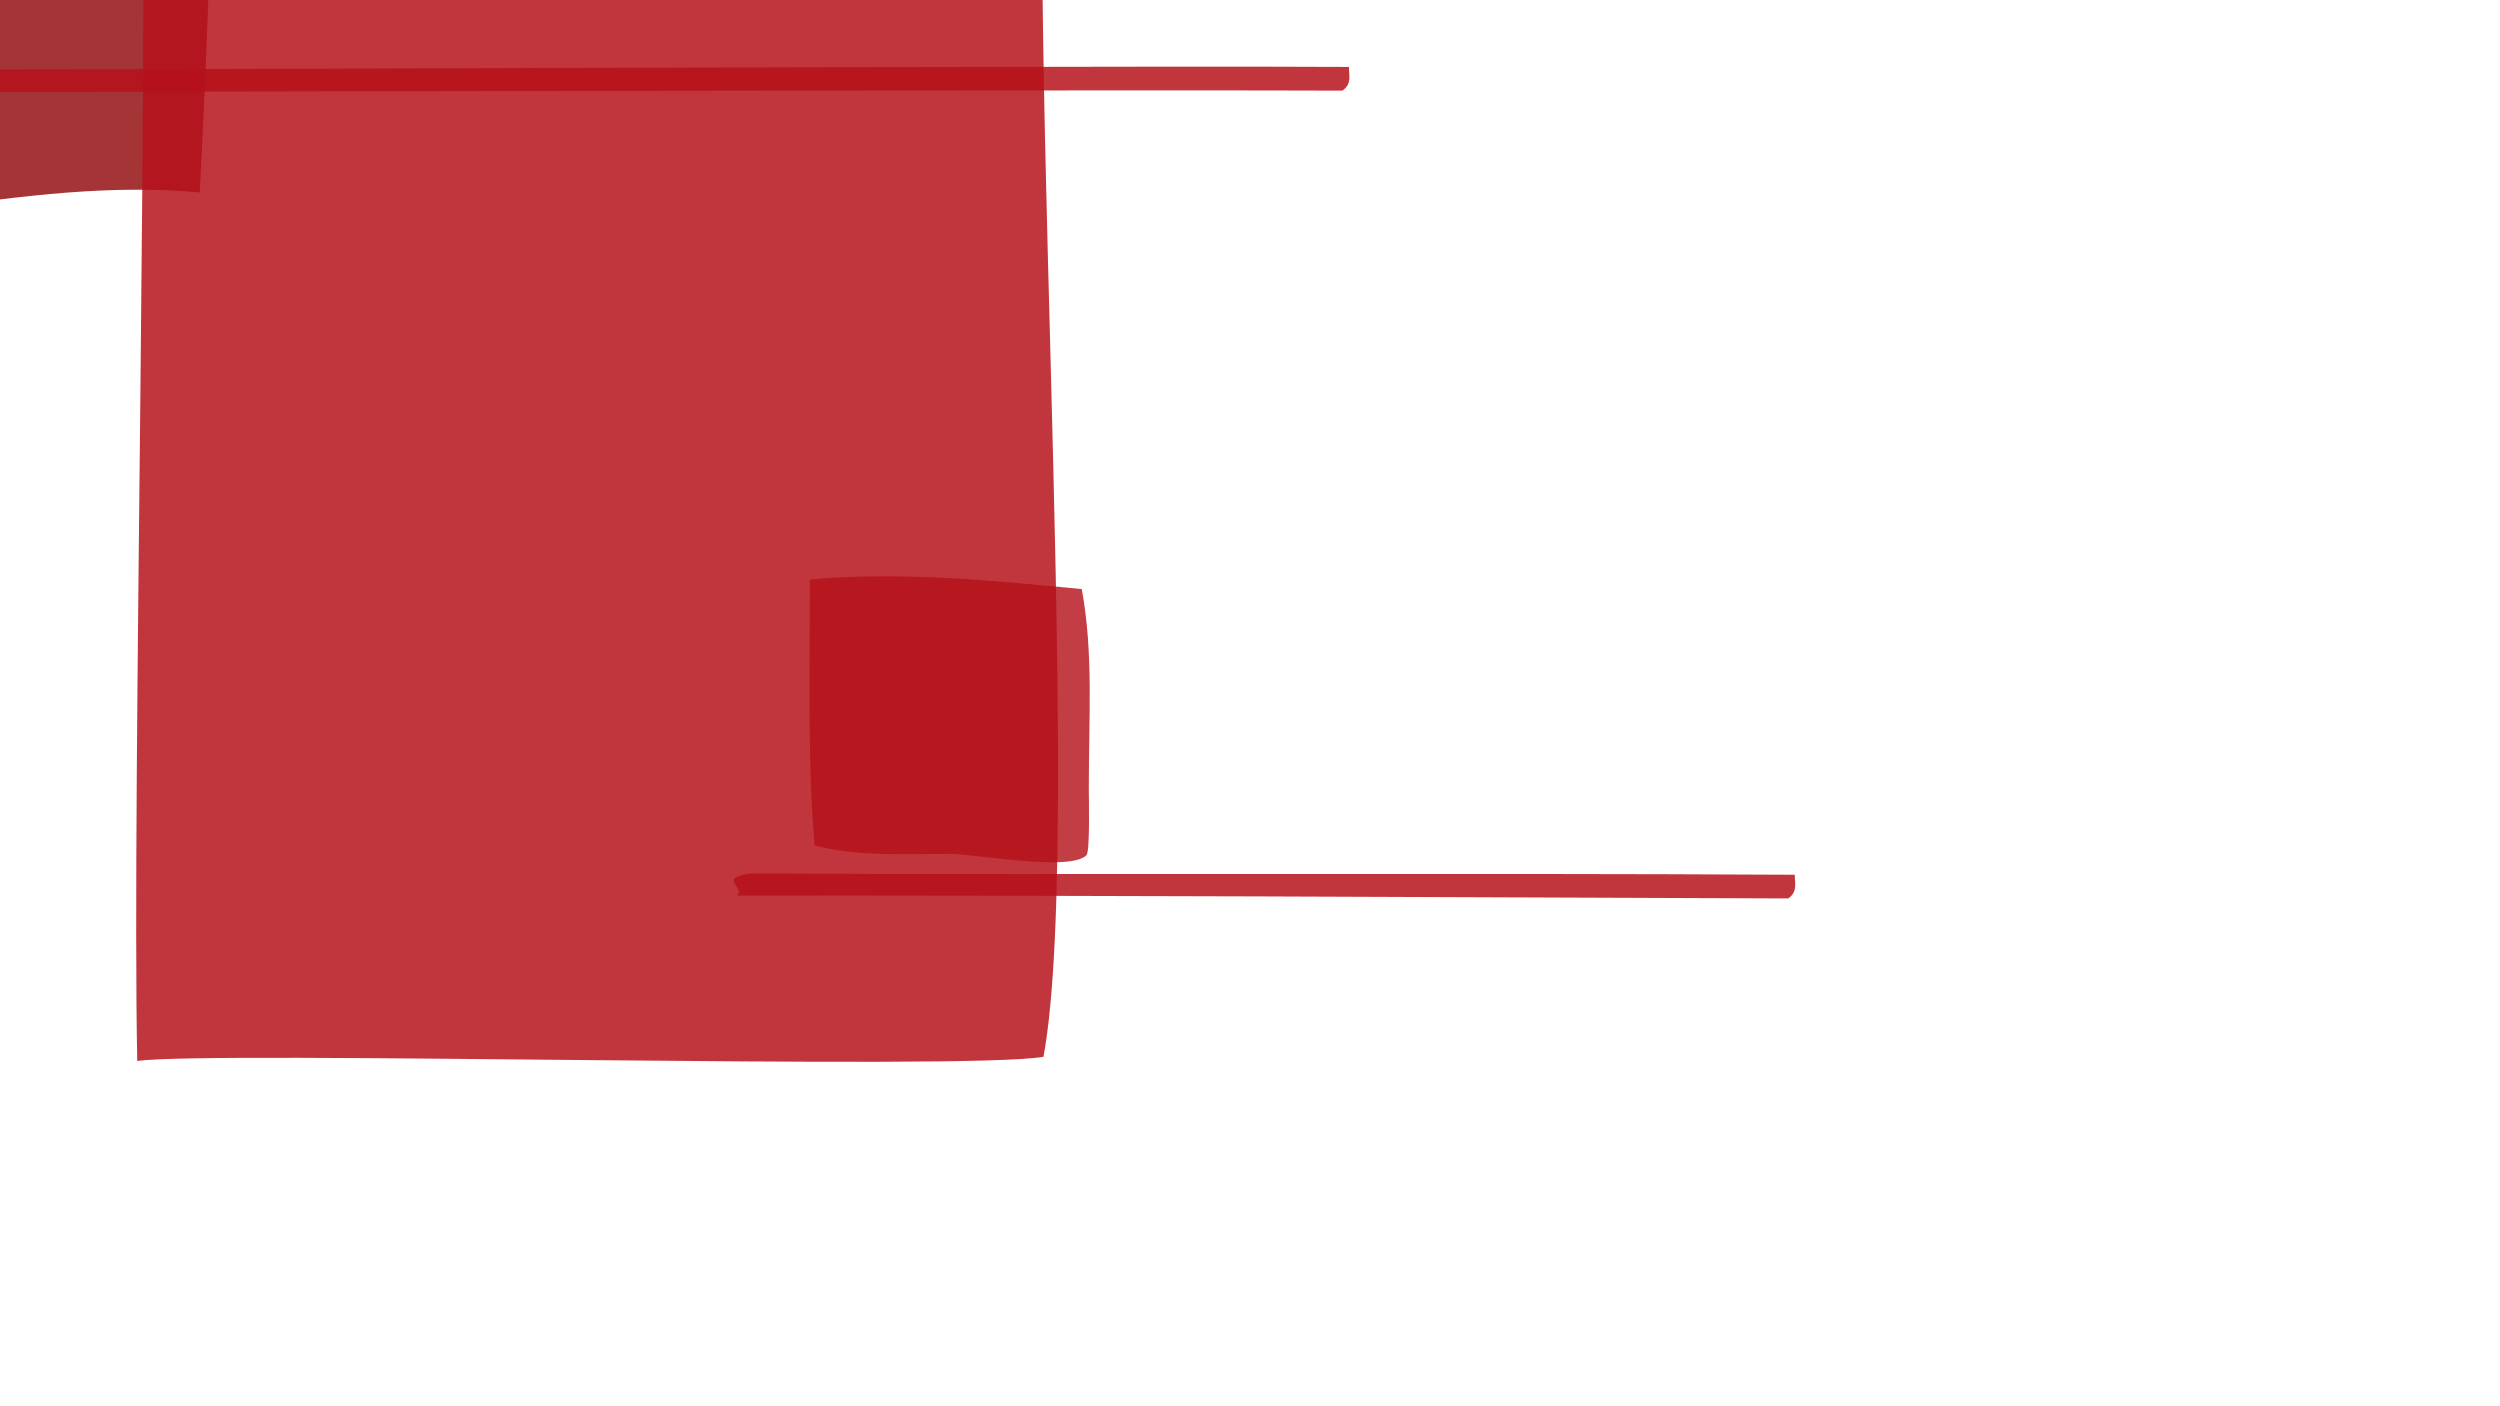 <?xml version="1.0" encoding="utf-8"?>
<!-- Generator: Adobe Illustrator 17.1.0, SVG Export Plug-In . SVG Version: 6.00 Build 0)  -->
<!DOCTYPE svg PUBLIC "-//W3C//DTD SVG 1.1//EN" "http://www.w3.org/Graphics/SVG/1.1/DTD/svg11.dtd">
<svg version="1.1" id="Layer_1" xmlns="http://www.w3.org/2000/svg" xmlns:xlink="http://www.w3.org/1999/xlink" x="0px" y="0px"
	 viewBox="0 0 960 540" enable-background="new 0 0 960 540" xml:space="preserve">
<path id="i1" opacity="0.78" fill-rule="evenodd" clip-rule="evenodd" fill="#B61119" d="M2.4-325.9c-62.1-9.5-137,1.7-196.6,7.2
	c-1.1,48.7,2,96.3-1.2,145.7c64,5.4,133.7-10,192.9-3.4C2-223.4,2.1-274.8,2.4-325.9z"/>
<path id="i2" opacity="0.85" fill-rule="evenodd" clip-rule="evenodd" fill="#951114" d="M82.9-115.4c-62-5.1-138.1,4.7-202.3,5.4
	c1.1,68-6.4,127.7-6.1,195c70,7,132.9-17.4,202.2-11.1C79.9,11.9,82.1-51.1,82.9-115.4z"/>
<path id="i3" opacity="0.81" fill-rule="evenodd" clip-rule="evenodd" fill="#B61119" d="M-151.1,34.3c-13.8,22.9,5.9,370.5,3,414.1
	c46.9,6.5,89.9-0.4,126.7-1c7.7-25.7-6.4-389.8,2.4-415.4C-27.5,24-138.9,39.8-151.1,34.3z"/>
<path id="i4" opacity="0.84" fill-rule="evenodd" clip-rule="evenodd" fill="#B61119" d="M404.8-129.8
	c-18.5-1.8-337.7,8.4-350.7,6.2C57.6,3.5,50.6,301,52.7,407.4c29-4,318.4,3.7,348-1.6C417.4,315.5,389.8-42.5,404.8-129.8z"/>
<path id="i5" opacity="0.81" fill-rule="evenodd" clip-rule="evenodd" fill="#B61119" d="M-246.4,113.3c-26.9-2.6-66.3,2-88.9,1.6
	c-2.2,36.3-5.3,81.6,0.2,119.2c28.2,1.9,63.7,0.3,87-1.5C-245.7,200.4-244.6,149.3-246.4,113.3z"/>
<path id="i6" opacity="0.81" fill-rule="evenodd" clip-rule="evenodd" fill="#B61119" d="M311,222.5c0,34-1,67.9,1.8,102.2
	c16.7,4.1,31.1,3.3,52.1,3.2c9.5,0,46.1,6.9,52.3,0.5c1.4-1.5,0.9-21.9,0.9-25.4c0-28.2,1.8-52.4-2.7-76.8
	C380.8,222.9,346.2,219.4,311,222.5z"/>
<path id="i7" opacity="0.85" fill="#951114" d="M-508.5-366.5c-22.2,0.9-89.8,4.6-113.6,3.9c0.5,45,2.3,99.4-3.2,143.8
	c18.5,4,97.8-0.7,119.4,0.1C-504.4-267.4-507.9-315.7-508.5-366.5z"/>
<path id="i8" opacity="0.84" fill="#B61119" d="M-527.5-242.6c1.1,96.2,2.4,196.3-0.6,293.2c16.8,2.4,37.3,1.1,56.8,0.9
	c4.2-96.1-6.7-196.4-3.2-291.3C-486.3-248.9-506.9-240.5-527.5-242.6z"/>
<path id="i9" opacity="0.84" fill="#B61119" d="M-424.7,36.1c132.8-0.1,806.4-1.8,940.2-1.3c3.8-2.7,2.4-6,2.5-9.1
	c-132.6-0.7-806.6,2.4-937.6,1.9C-432.4,29.6-421.3,32.9-424.7,36.1z"/>
<path id="i10" opacity="0.84" fill="#B61119" d="M-164.5,823.5c2.3-232.9,12.7-1414.3,16.2-1648.8c-4.6-6.7-10.4-4.4-15.8-4.8
	c-3.8,232.5-11.5,1414.6-15.1,1644.2C-176.2,836.8-170.2,817.5-164.5,823.5z"/>
<path id="i11" opacity="0.84" fill="#B61119" d="M283,343.9c132.8-0.1,270,0.6,403.7,1.1c3.8-2.7,2.4-6,2.5-9.1
	c-132.6-0.7-270.2,0.1-401.1-0.5C275.3,337.3,286.4,340.6,283,343.9z"/>
</svg>
